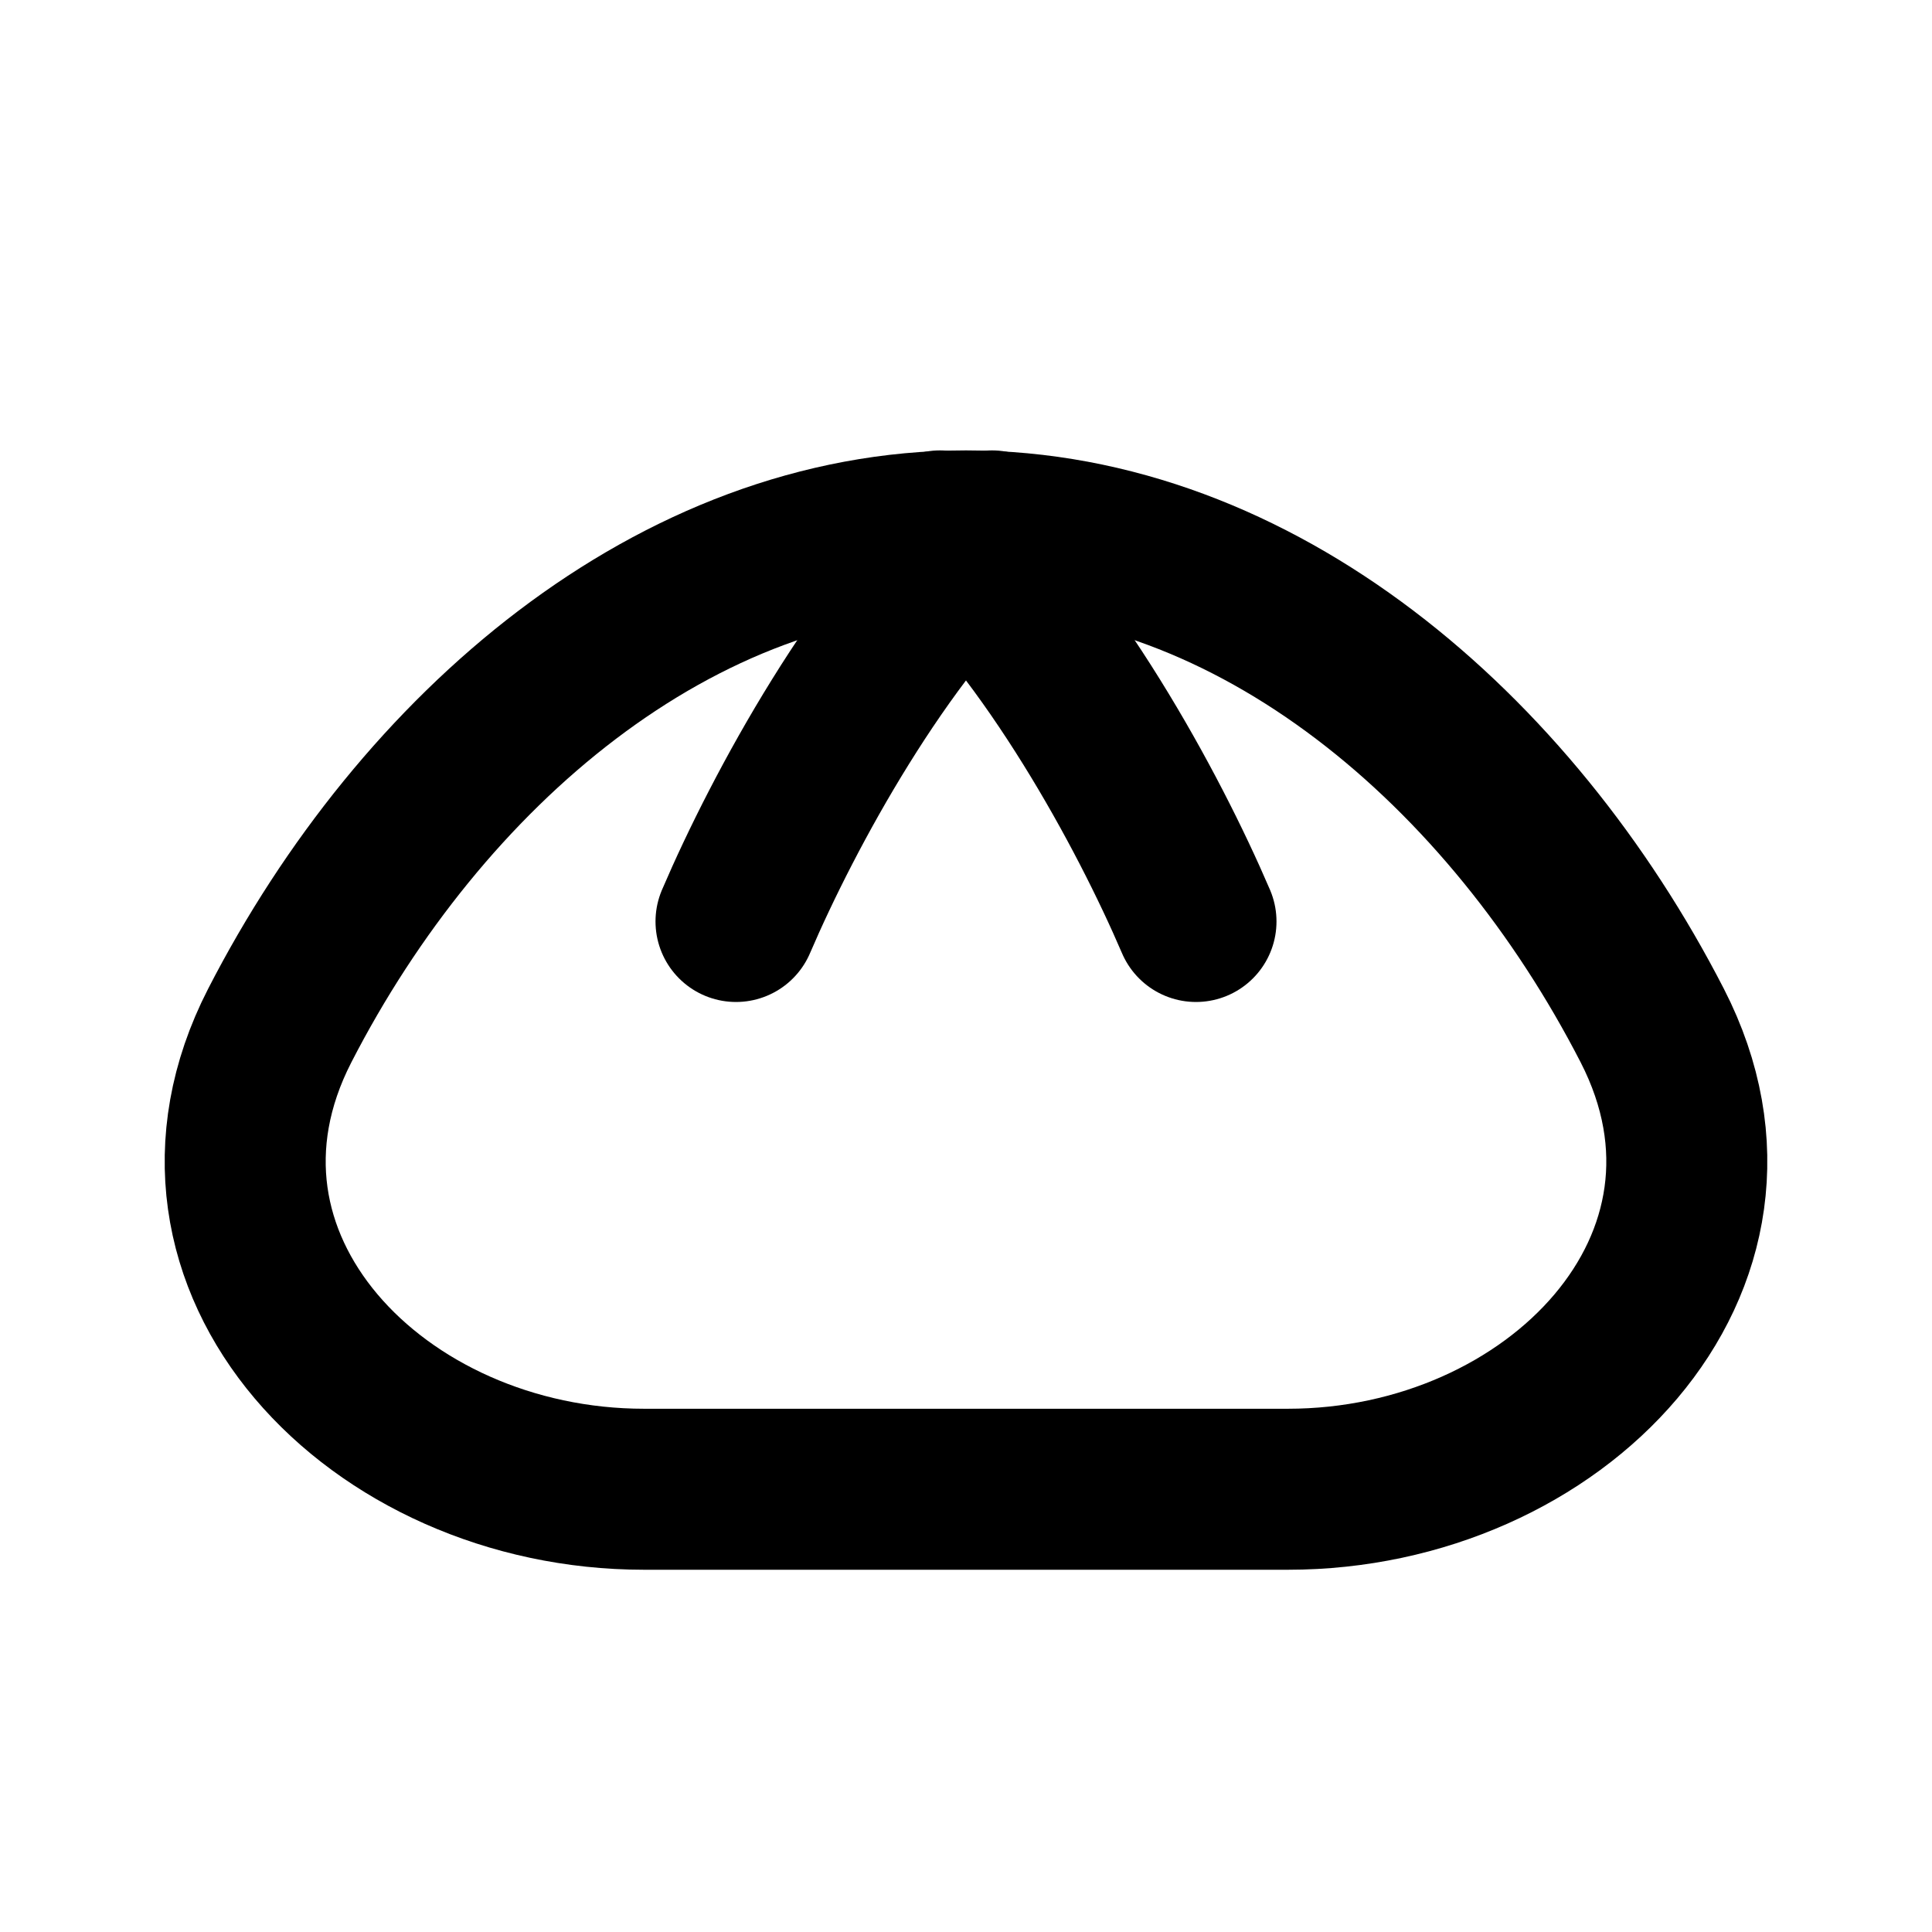 <!-- ! This file is automatically generated, please don't edit it directly. -->

<svg
	width="24"
	height="24"
	viewBox="0 0 24 24"
	fill="none"
	xmlns="http://www.w3.org/2000/svg"
>
	<g class="oi-bao-bun">
		<path
			class="oi-vector"
			d="M12 6.595C8.395 6.595 5.235 9.315 3.475 12.74C1.961 15.688 4.686 18.5 8 18.5H16C19.314 18.5 22.039 15.688 20.525 12.74C18.765 9.315 15.605 6.595 12 6.595Z"
			stroke="black"
			stroke-width="2"
			stroke-linecap="round"
		/>
		<path
			class="oi-vector"
			d="M9.143 11.447C9.742 10.049 10.944 7.847 12.323 6.595"
			stroke="black"
			stroke-width="2"
			stroke-linecap="round"
			stroke-linejoin="round"
		/>
		<path
			class="oi-vector"
			d="M14.857 11.447C14.258 10.049 13.055 7.847 11.677 6.595"
			stroke="black"
			stroke-width="2"
			stroke-linecap="round"
			stroke-linejoin="round"
		/>
	</g>
</svg>